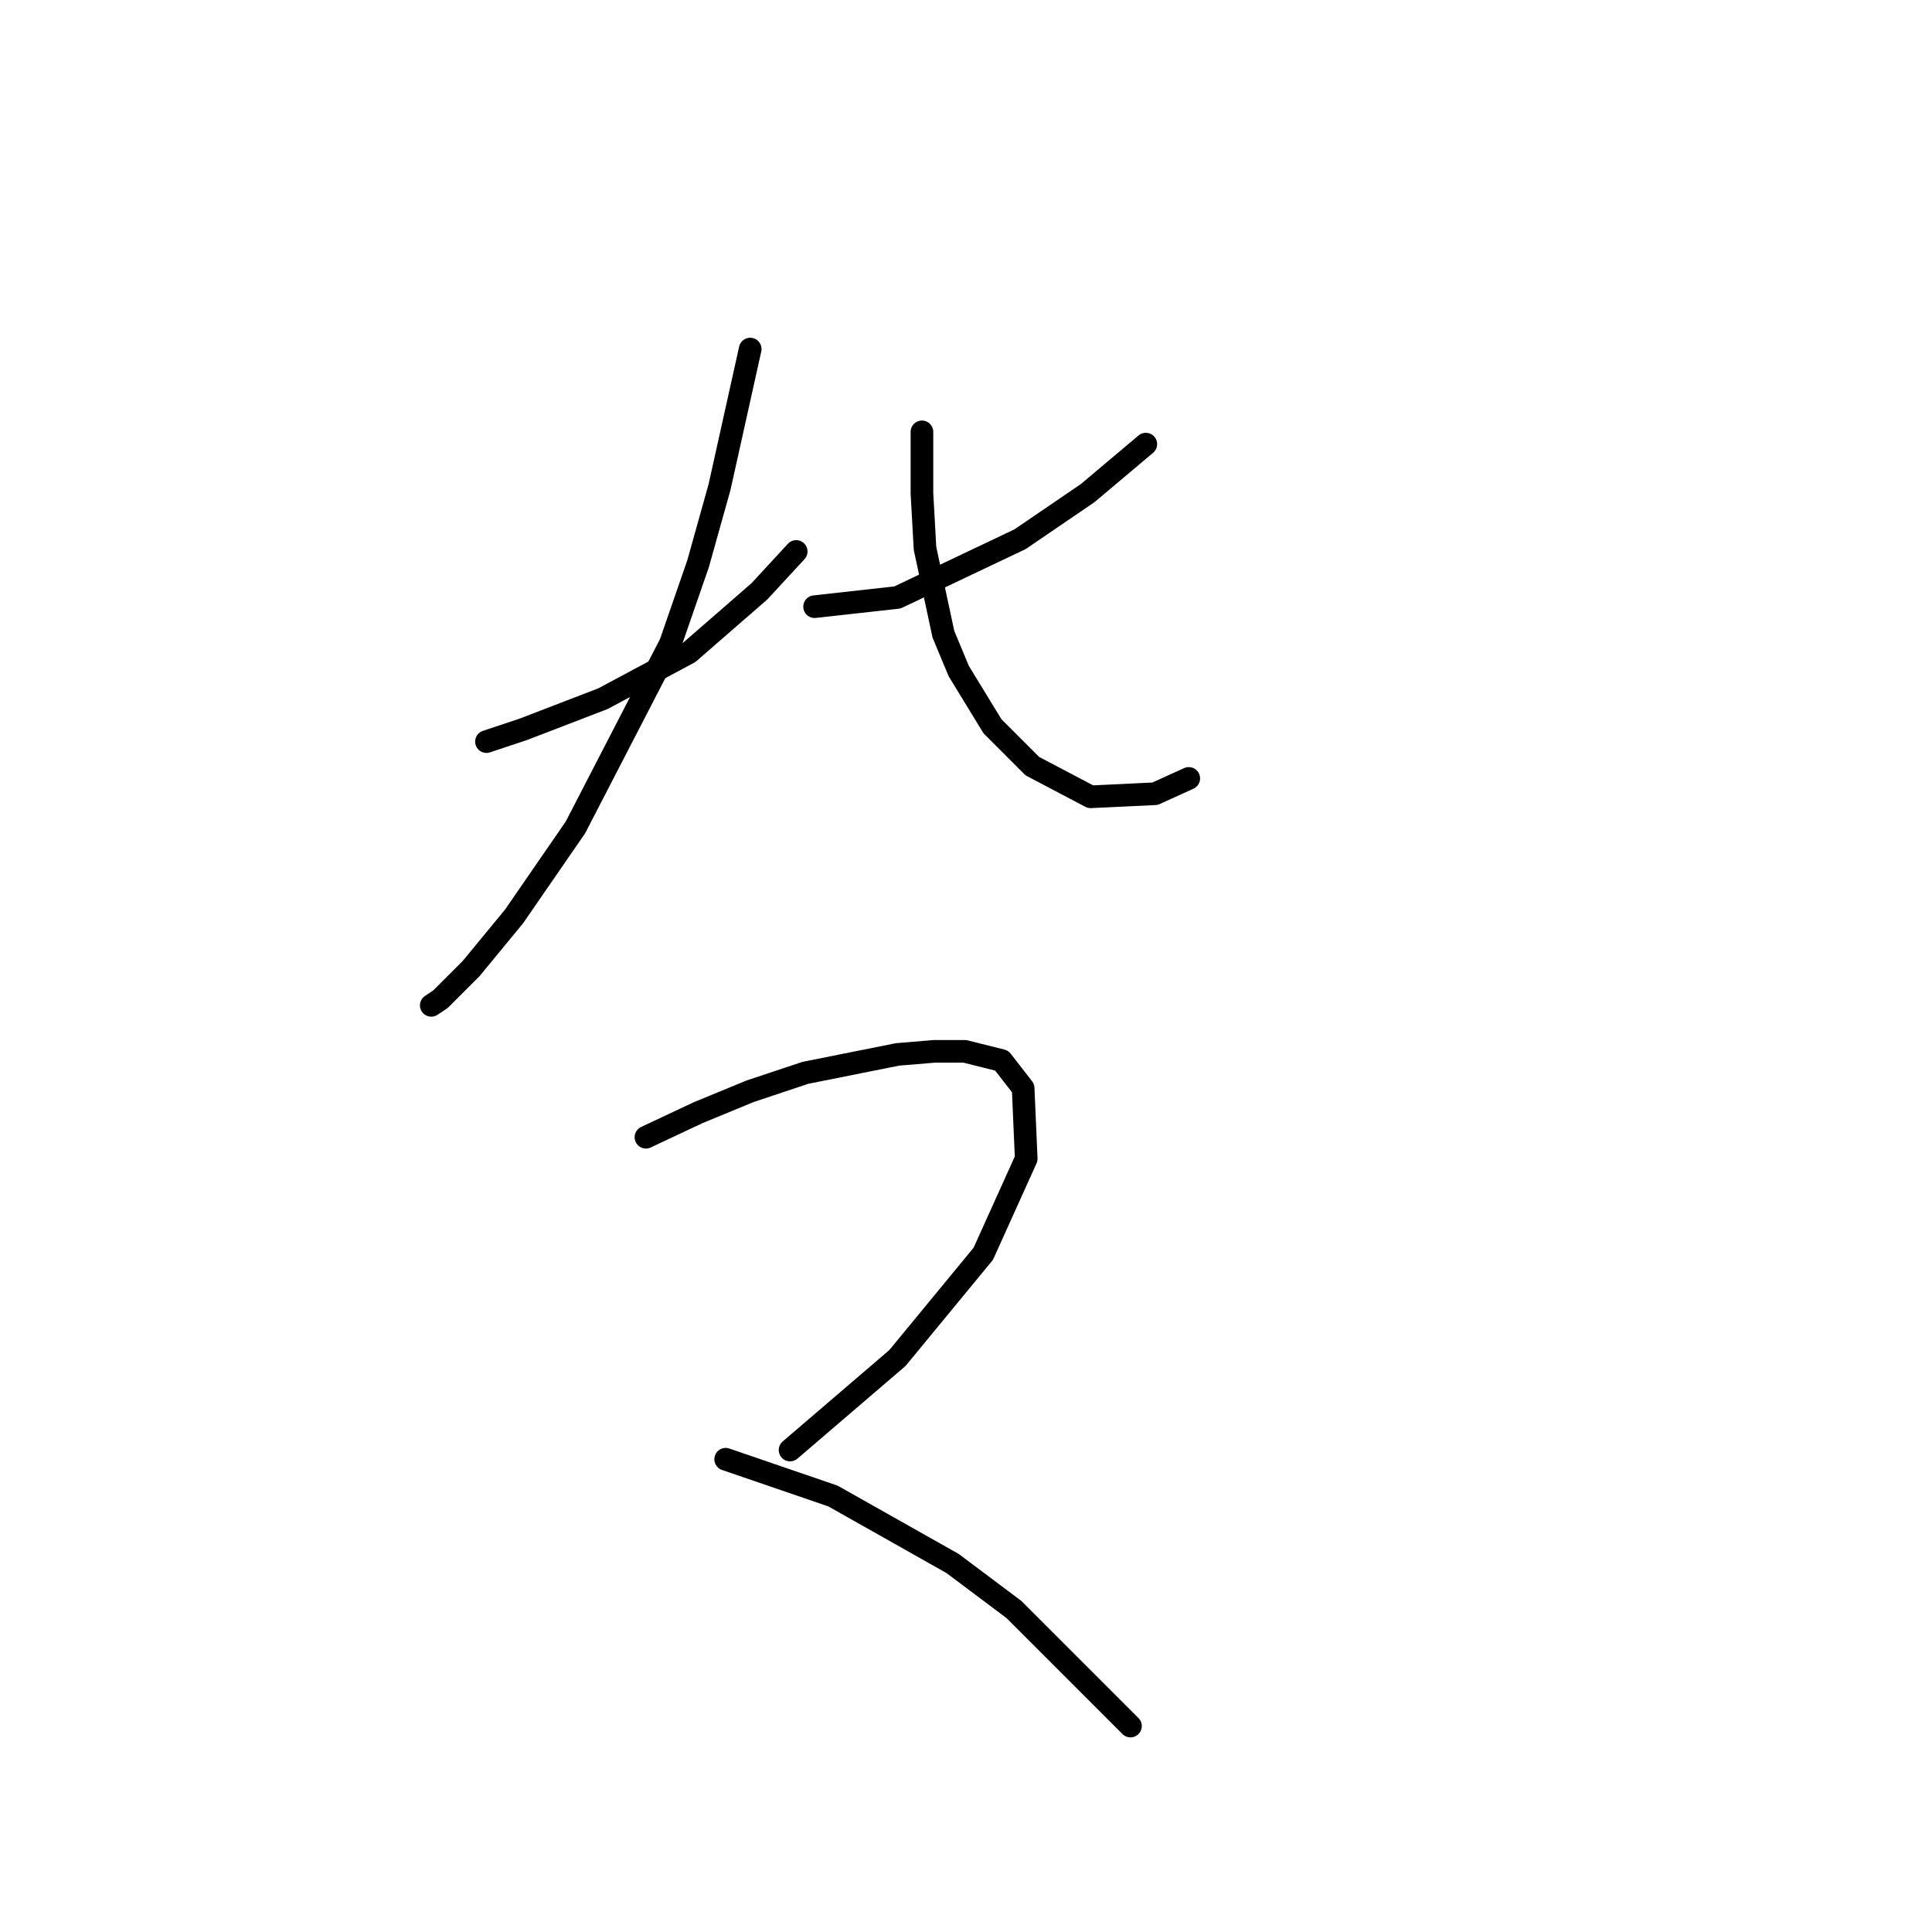 <?xml version="1.0" standalone="no"?>
    <svg width="256" height="256" xmlns="http://www.w3.org/2000/svg" version="1.1">
    <polyline stroke="black" stroke-width="3" stroke-linecap="round" fill="transparent" stroke-linejoin="round" points="64.458 98.267 69.335 96.642 79.9 92.578 91.279 86.483 100.625 78.355 105.501 73.073 105.501 73.073 " />
        <polyline stroke="black" stroke-width="3" stroke-linecap="round" fill="transparent" stroke-linejoin="round" points="99.406 46.252 95.342 64.539 92.498 74.698 88.84 85.264 76.243 109.645 68.116 121.43 62.427 128.338 58.363 132.402 57.144 133.215 57.144 133.215 " />
        <polyline stroke="black" stroke-width="3" stroke-linecap="round" fill="transparent" stroke-linejoin="round" points="151.827 58.85 144.106 65.352 135.166 71.447 118.911 79.168 107.94 80.387 107.94 80.387 " />
        <polyline stroke="black" stroke-width="3" stroke-linecap="round" fill="transparent" stroke-linejoin="round" points="122.162 57.224 122.162 65.352 122.569 72.666 125.007 84.044 127.039 88.921 131.509 96.235 136.792 101.518 144.513 105.582 153.046 105.175 157.516 103.144 157.516 103.144 " />
        <polyline stroke="black" stroke-width="3" stroke-linecap="round" fill="transparent" stroke-linejoin="round" points="85.589 150.688 92.498 147.438 99.406 144.593 106.721 142.155 118.911 139.717 123.788 139.31 127.852 139.31 132.728 140.529 135.572 144.187 135.979 153.533 130.29 166.13 118.911 179.947 104.689 192.138 104.689 192.138 " />
        <polyline stroke="black" stroke-width="3" stroke-linecap="round" fill="transparent" stroke-linejoin="round" points="96.155 193.357 110.378 198.233 126.226 207.173 134.353 213.269 149.795 228.711 149.795 228.711 " />
        </svg>